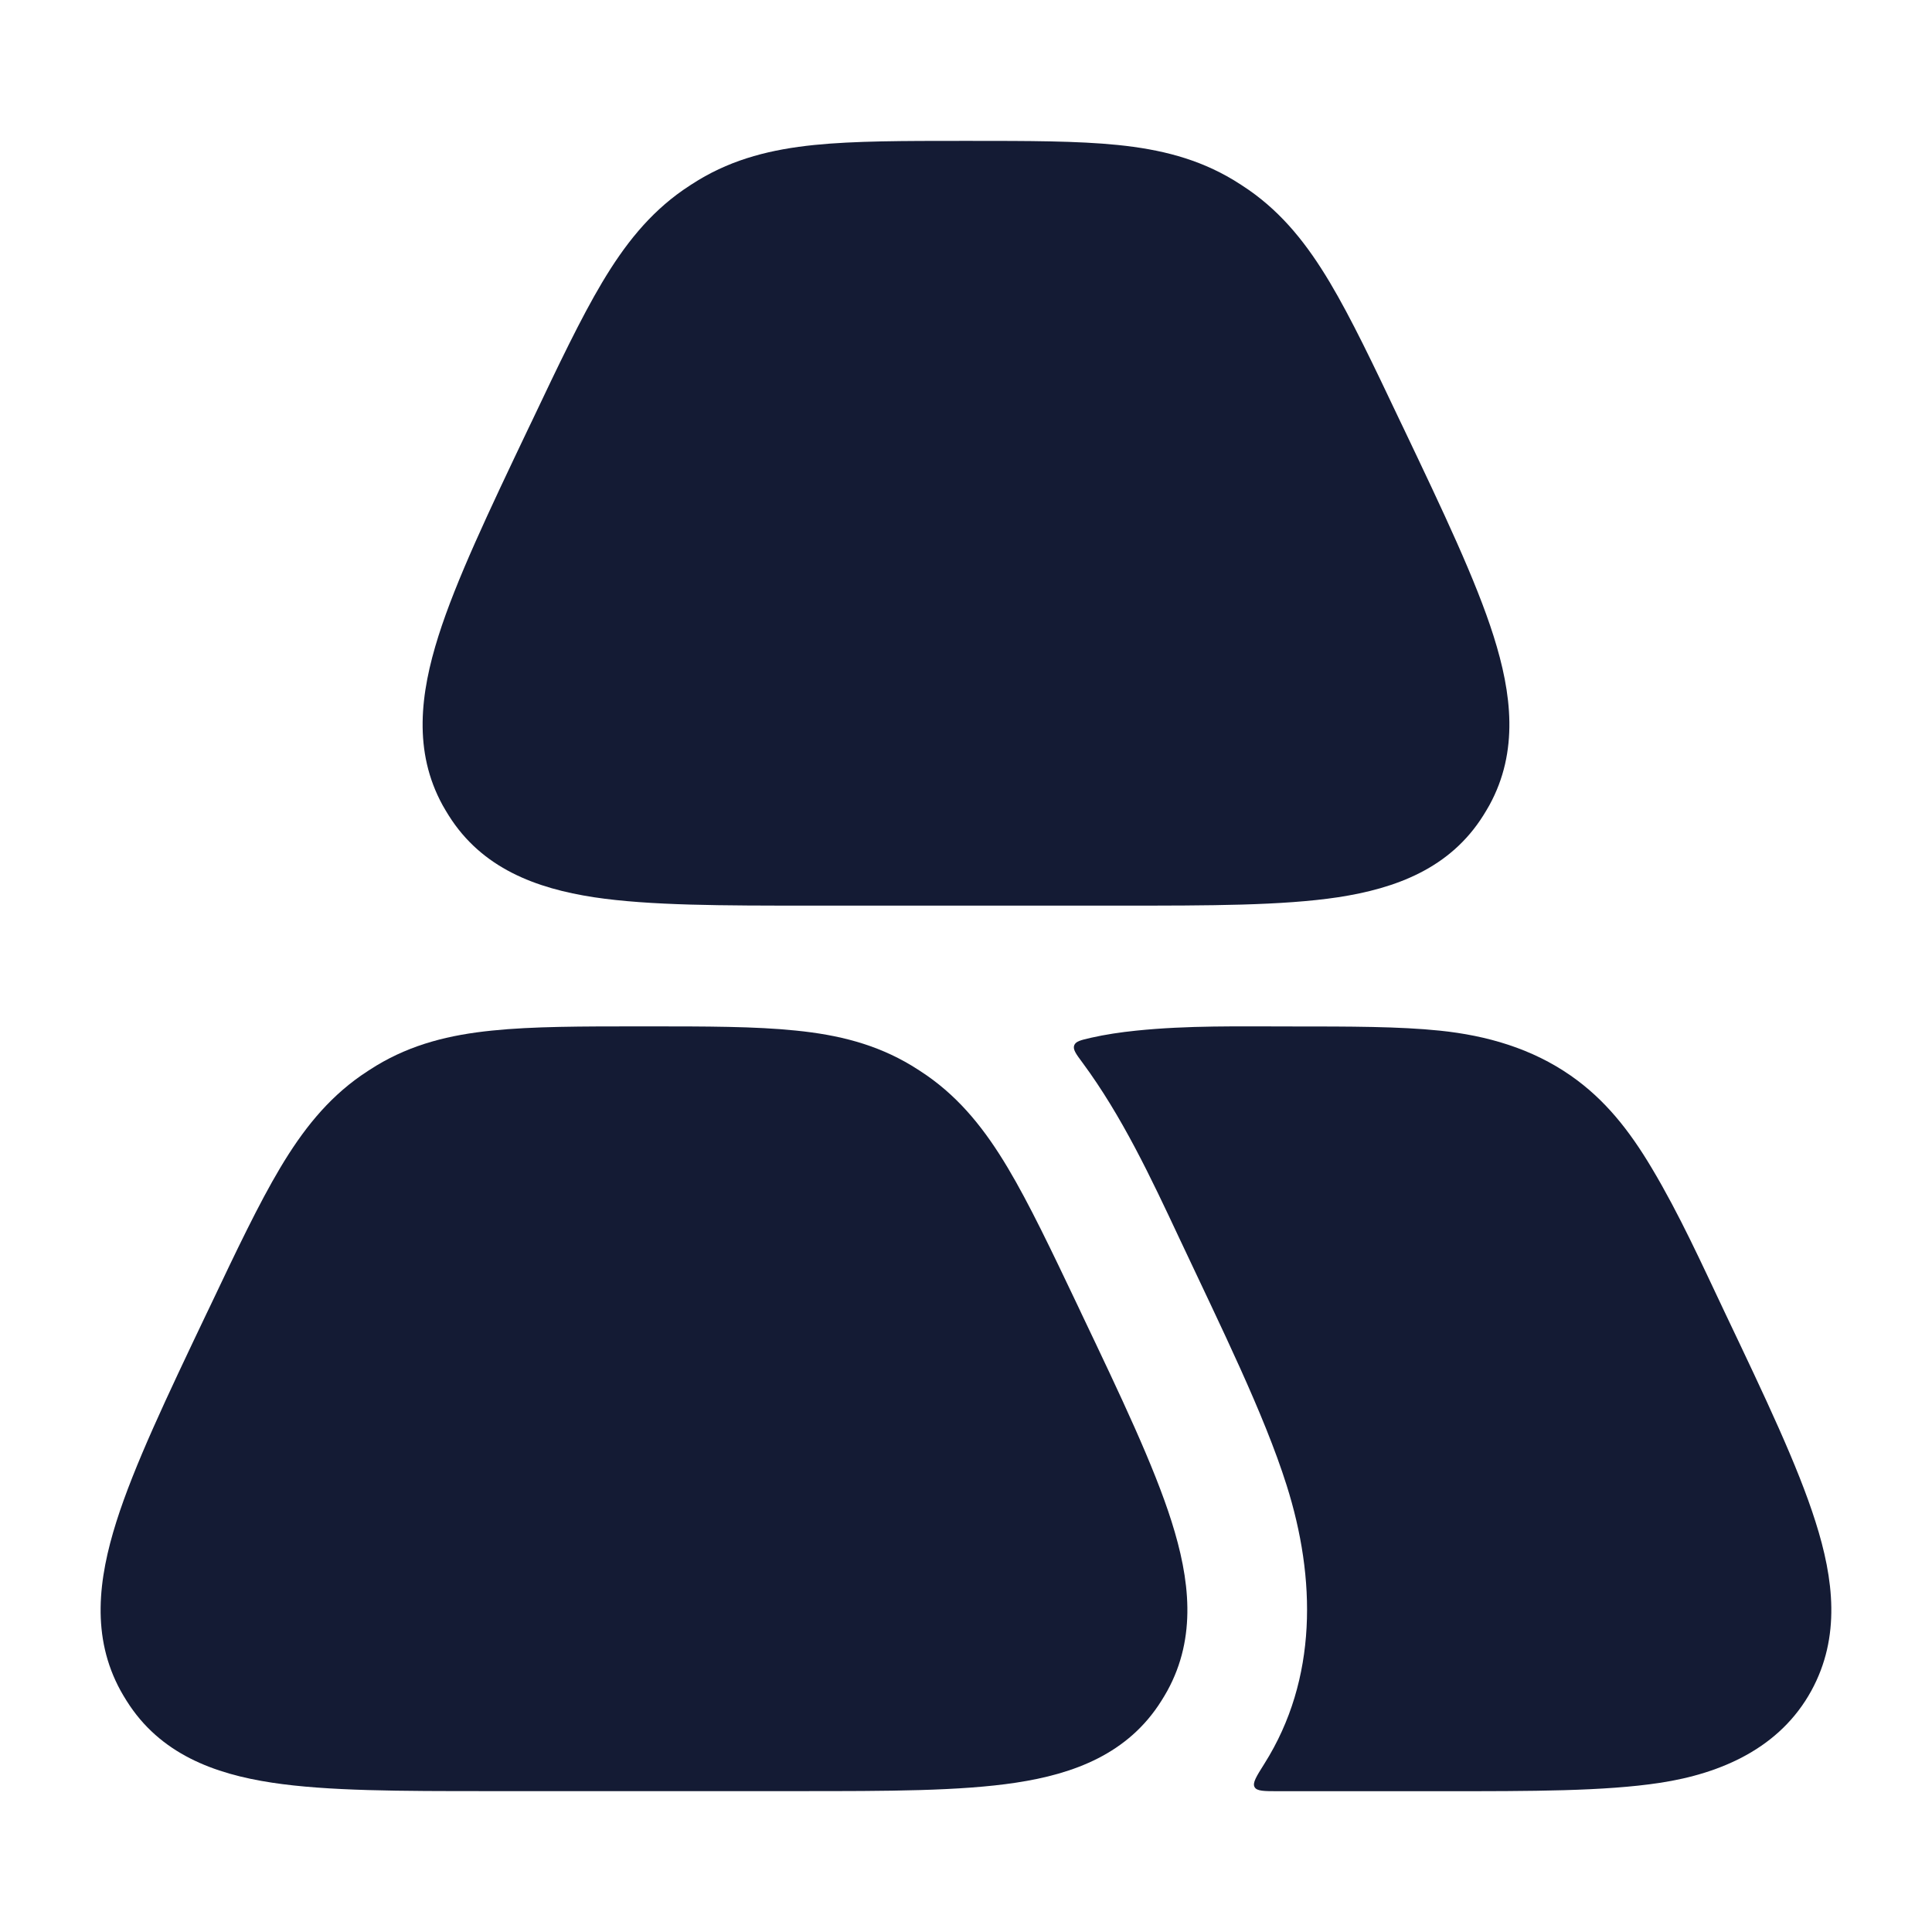 <svg width="24" height="24" viewBox="0 0 24 24" fill="none" xmlns="http://www.w3.org/2000/svg">
<path d="M12.038 1.75C12.775 1.75 13.384 1.75 13.886 1.801C14.414 1.855 14.882 1.971 15.324 2.237C15.389 2.277 15.453 2.318 15.515 2.361C15.937 2.656 16.241 3.041 16.519 3.507C16.786 3.955 17.059 4.528 17.392 5.23L17.433 5.315L17.433 5.315C17.929 6.356 18.335 7.21 18.554 7.902C18.779 8.613 18.869 9.334 18.501 10.004C18.477 10.046 18.452 10.089 18.426 10.13C18.013 10.787 17.341 11.036 16.621 11.146C15.931 11.25 15.024 11.25 13.932 11.25H10.068C8.976 11.25 8.069 11.25 7.379 11.146C6.659 11.036 5.987 10.787 5.574 10.13C5.548 10.089 5.523 10.046 5.499 10.004C5.131 9.334 5.221 8.613 5.446 7.902C5.665 7.21 6.071 6.356 6.567 5.315L6.608 5.23C6.941 4.528 7.214 3.955 7.481 3.507C7.759 3.041 8.063 2.656 8.485 2.361C8.547 2.318 8.611 2.277 8.676 2.237C9.118 1.971 9.587 1.855 10.114 1.801C10.616 1.75 11.225 1.75 11.962 1.75H11.962H12.038H12.038Z" fill="#141B34"/>
<path d="M15.707 21.909C15.607 22.068 15.556 22.148 15.585 22.2C15.613 22.251 15.703 22.251 15.883 22.251H17.931C19.024 22.251 19.93 22.252 20.62 22.147C21.389 22.03 22.112 21.711 22.5 21.005C22.868 20.335 22.779 19.614 22.553 18.904C22.334 18.211 21.928 17.358 21.432 16.316C21.143 15.707 20.864 15.088 20.518 14.509C20.24 14.042 19.936 13.657 19.514 13.363C19.03 13.025 18.469 12.863 17.885 12.803C17.384 12.751 16.774 12.751 16.037 12.751C15.397 12.751 14.752 12.737 14.114 12.803C13.918 12.823 13.731 12.851 13.55 12.892C13.426 12.921 13.363 12.935 13.344 12.986C13.326 13.037 13.366 13.092 13.448 13.202C13.938 13.865 14.299 14.634 14.65 15.382C15.173 16.495 15.701 17.559 15.983 18.451C16.348 19.603 16.371 20.857 15.707 21.909Z" fill="#141B34"/>
<path d="M8.038 12.75C8.775 12.75 9.384 12.75 9.886 12.802C10.414 12.855 10.882 12.971 11.324 13.237C11.389 13.277 11.453 13.318 11.515 13.361C11.937 13.656 12.241 14.041 12.519 14.507C12.786 14.955 13.059 15.528 13.393 16.23L13.433 16.315L13.433 16.315C13.929 17.356 14.335 18.21 14.554 18.902C14.779 19.613 14.869 20.334 14.501 21.004C14.477 21.047 14.452 21.089 14.426 21.13C14.013 21.787 13.341 22.036 12.621 22.145C11.931 22.25 11.024 22.25 9.932 22.25H6.068C4.976 22.25 4.069 22.25 3.379 22.145C2.659 22.036 1.987 21.787 1.574 21.13C1.548 21.089 1.523 21.047 1.499 21.004C1.131 20.334 1.221 19.613 1.446 18.902C1.665 18.21 2.071 17.356 2.567 16.315L2.608 16.23C2.941 15.528 3.214 14.955 3.481 14.507C3.759 14.041 4.063 13.656 4.485 13.361C4.547 13.318 4.611 13.277 4.676 13.237C5.118 12.971 5.587 12.855 6.114 12.802C6.616 12.75 7.225 12.75 7.962 12.75H7.962H8.038H8.038Z" fill="#141B34"/>
</svg>
